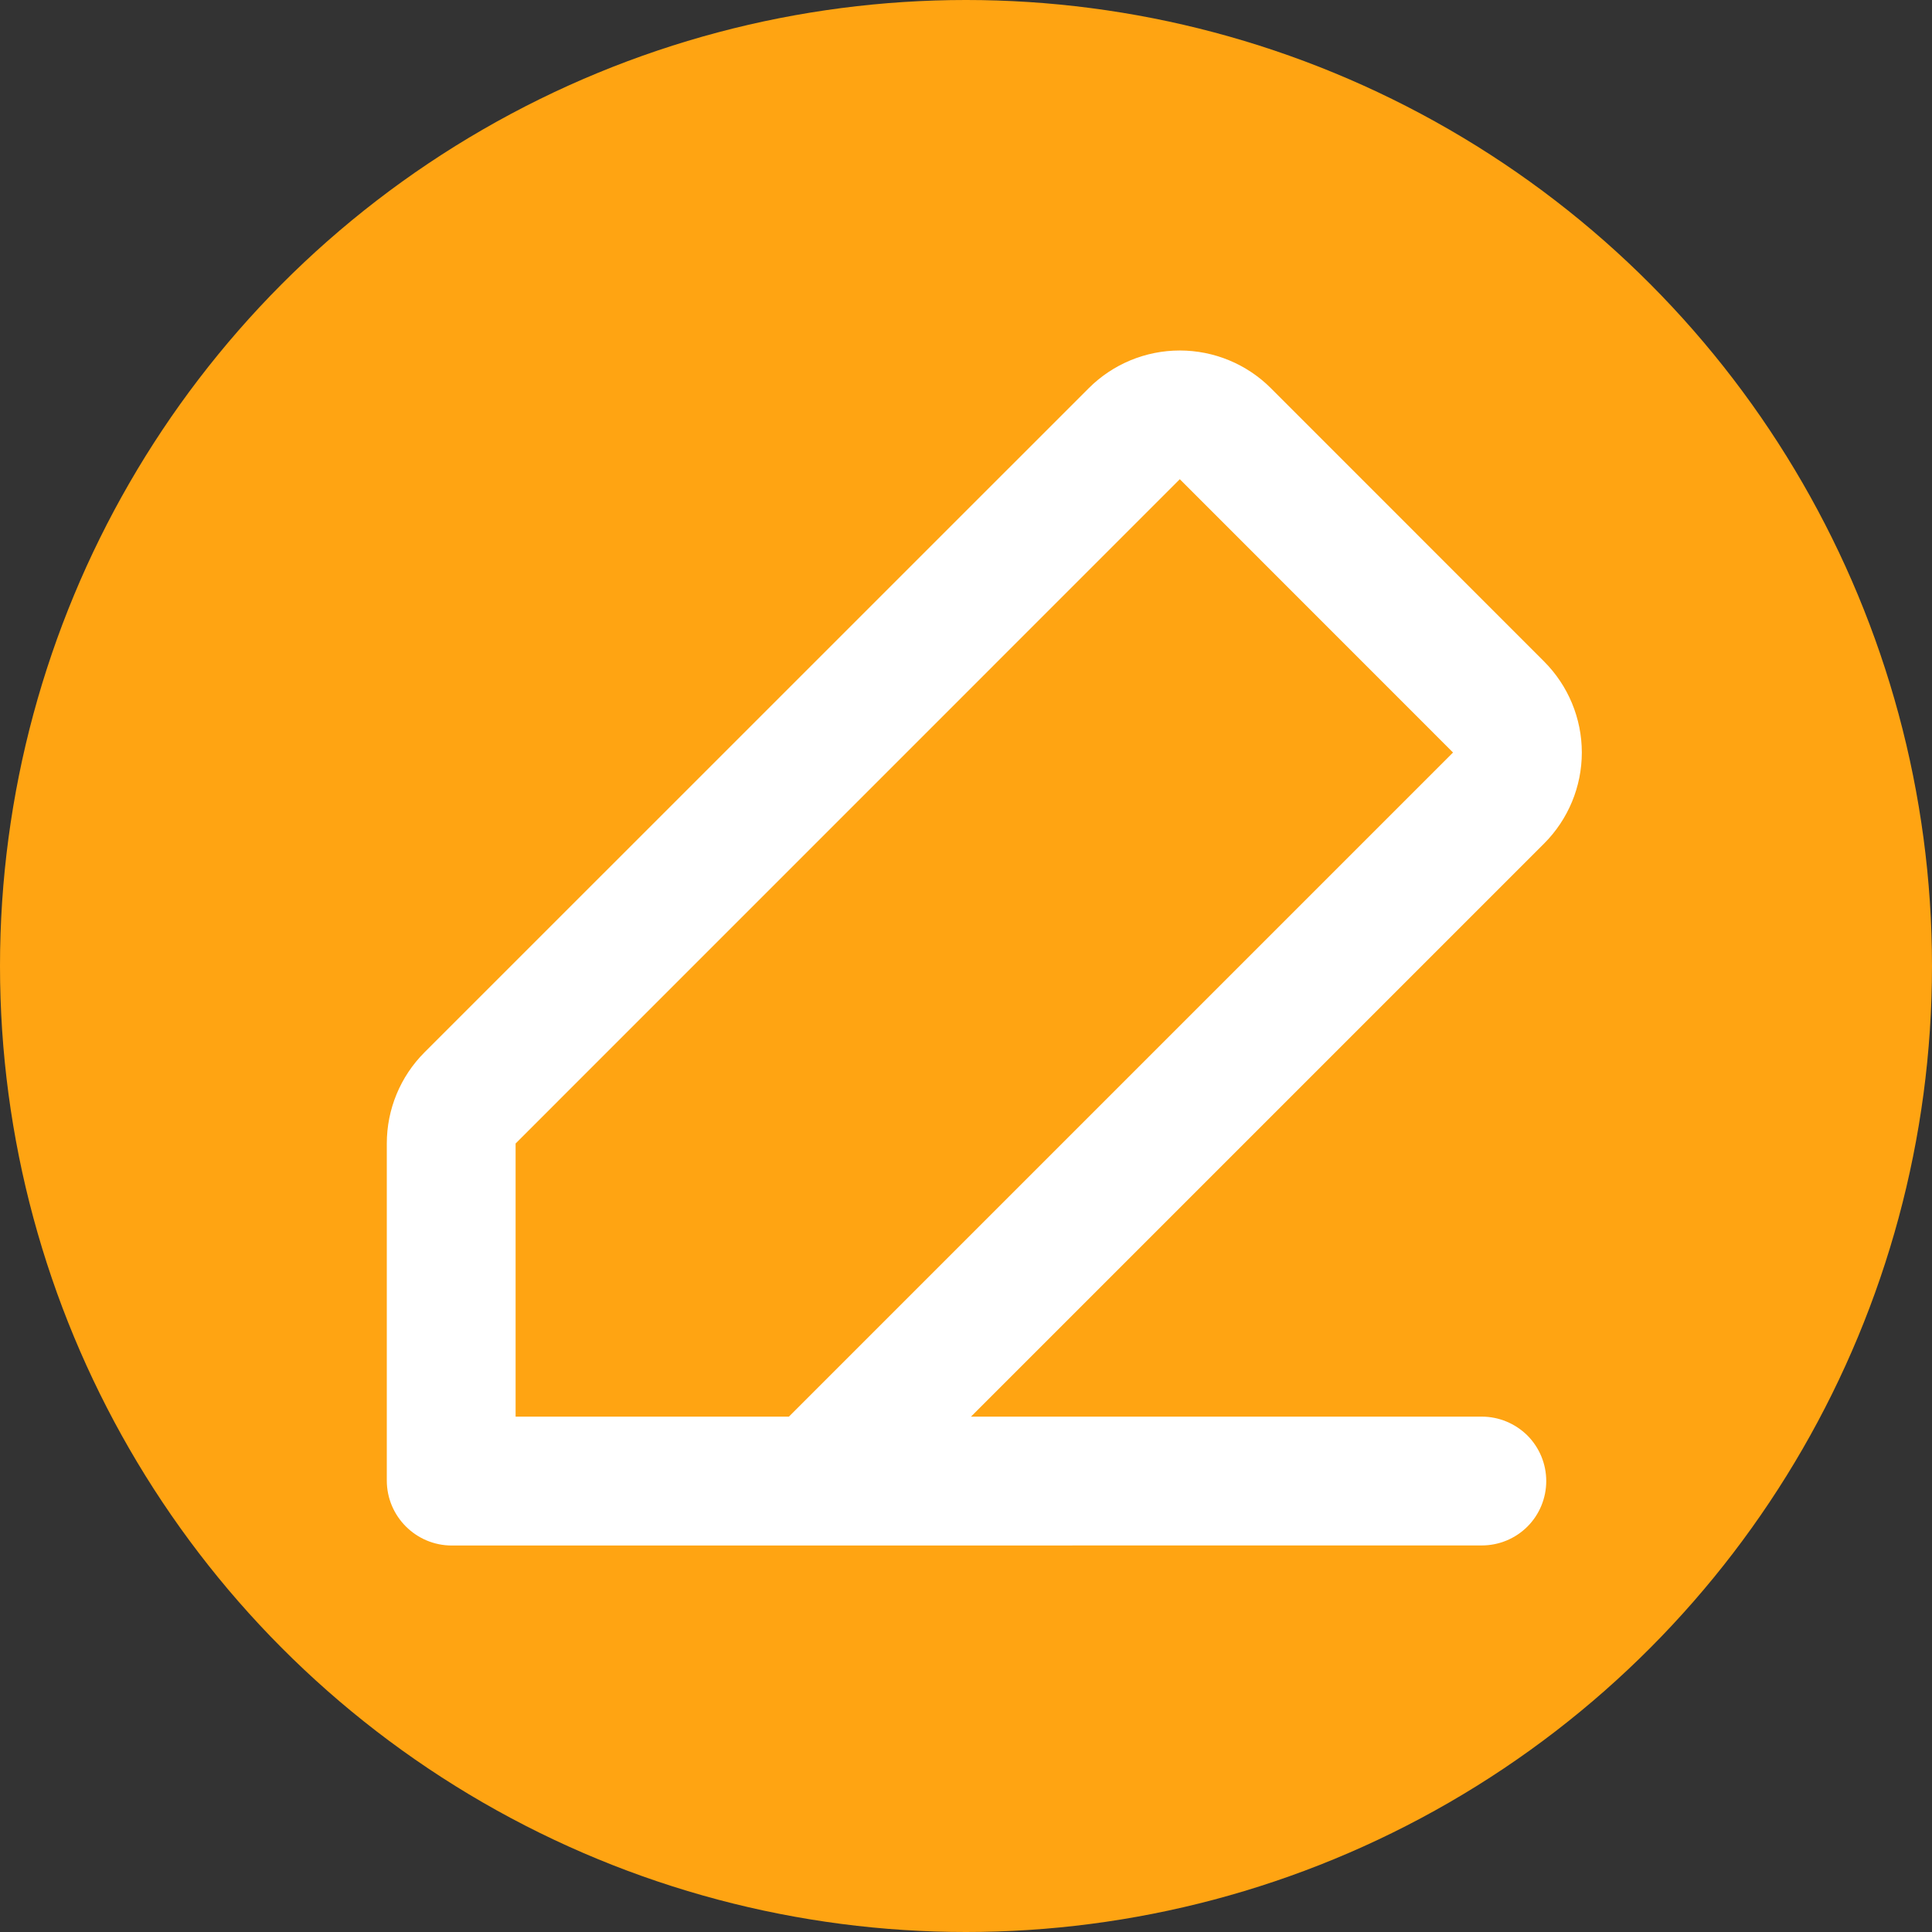 <svg width="24" height="24" viewBox="0 0 24 24" fill="none" xmlns="http://www.w3.org/2000/svg">
<rect x="0" y="0" width="24" height="24" fill="#333333" stroke="none"/>
<circle cx="12" cy="12" r="12" fill="#FFA412"/>
<g clip-path="url(#clip0_1402_11318)">
<path fill-rule="evenodd" clip-rule="evenodd" d="M15.787 4.822C15.487 4.522 15.08 4.354 14.656 4.354C14.232 4.354 13.825 4.522 13.525 4.822L5.273 13.073C4.973 13.373 4.805 13.78 4.805 14.205V18.391C4.805 18.837 5.167 19.199 5.613 19.199L18.408 19.198C18.62 19.198 18.823 19.114 18.974 18.964C19.124 18.814 19.208 18.61 19.208 18.398C19.208 18.186 19.124 17.983 18.974 17.832C18.823 17.683 18.62 17.598 18.408 17.598H12.062L19.181 10.479C19.481 10.179 19.65 9.772 19.65 9.348C19.65 8.924 19.481 8.517 19.181 8.217L15.787 4.822ZM9.8 17.598L18.05 9.348L14.656 5.953L6.405 14.205V17.598H9.8Z" fill="white"/>
</g>
<defs>
<clipPath id="clip0_1402_11318">
<rect width="19.2" height="19.2" fill="white" transform="translate(2.406 2.398)"/>
</clipPath>
</defs>
</svg>
